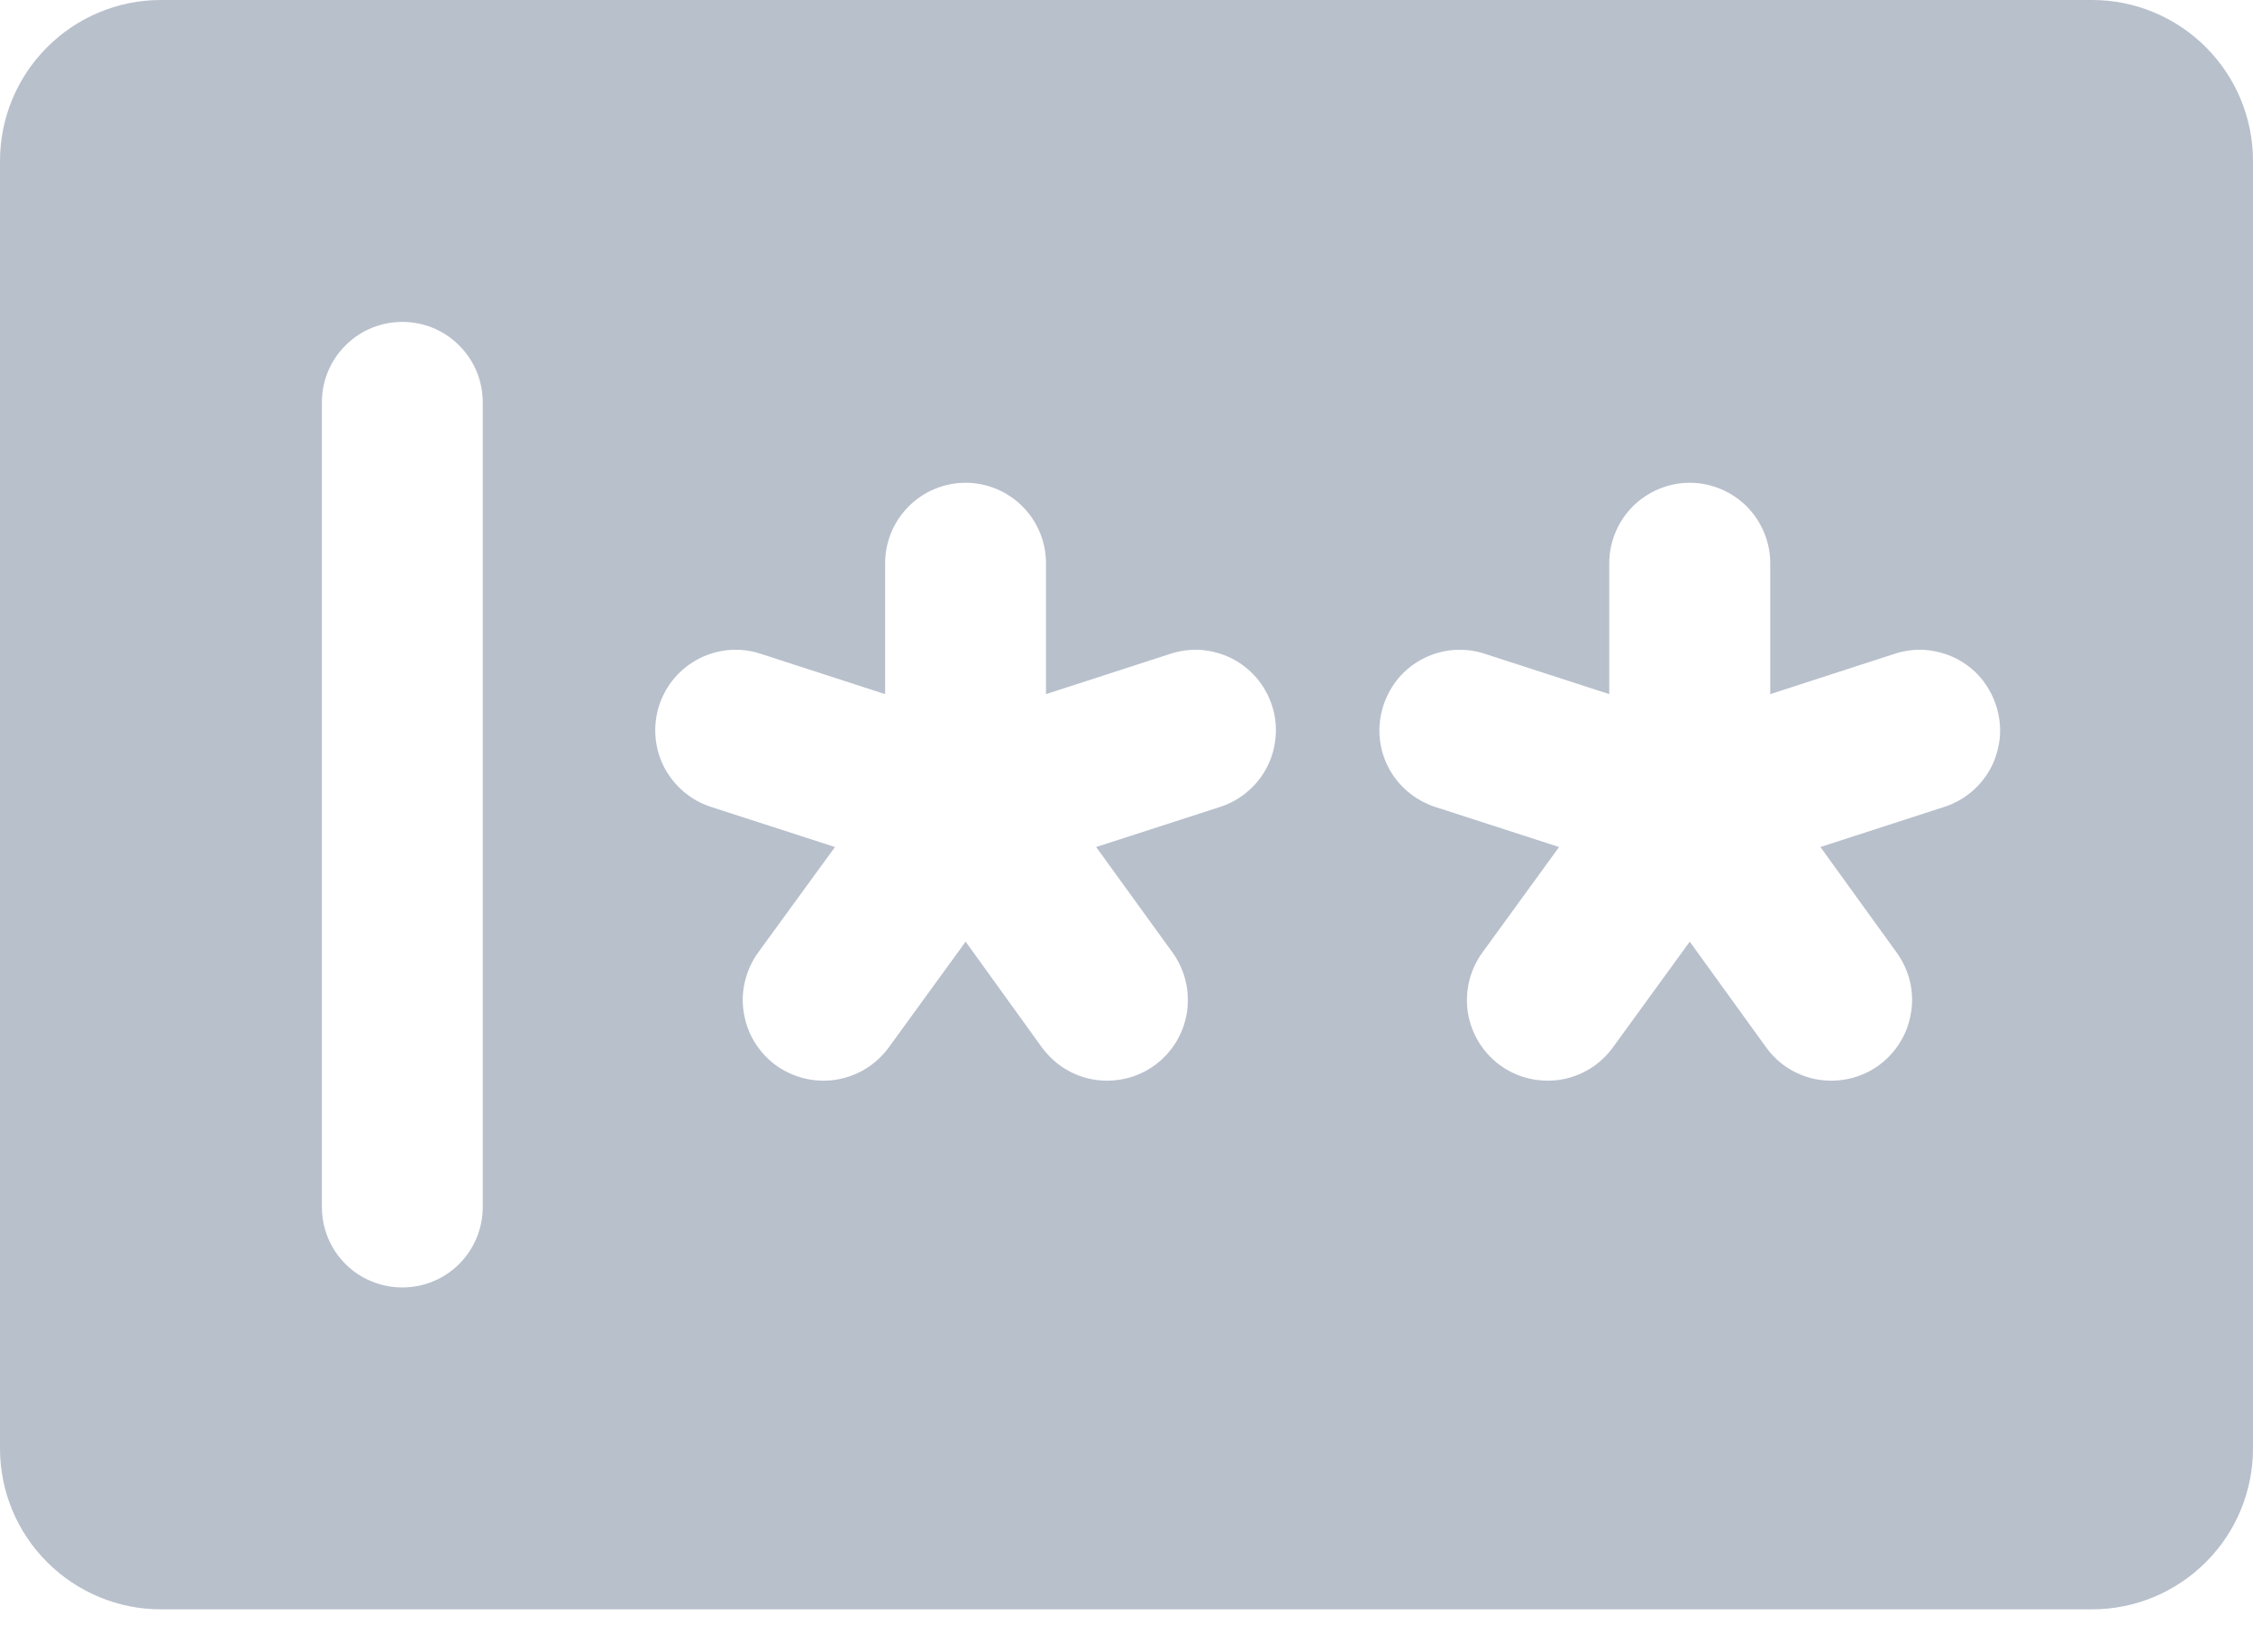<svg width="15" height="11" viewBox="0 0 15 11" fill="none" xmlns="http://www.w3.org/2000/svg">
<path d="M13.929 0H1.071C0.787 0 0.515 0.113 0.314 0.314C0.113 0.515 0 0.787 0 1.071V9.643C0 9.927 0.113 10.2 0.314 10.4C0.515 10.601 0.787 10.714 1.071 10.714H13.929C14.213 10.714 14.485 10.601 14.686 10.4C14.887 10.2 15 9.927 15 9.643V1.071C15 0.787 14.887 0.515 14.686 0.314C14.485 0.113 14.213 0 13.929 0ZM12.628 6.342C12.669 6.399 12.699 6.464 12.716 6.533C12.732 6.601 12.735 6.673 12.723 6.742C12.712 6.812 12.688 6.879 12.65 6.939C12.614 6.999 12.565 7.051 12.508 7.093C12.451 7.134 12.386 7.164 12.317 7.18C12.249 7.196 12.178 7.199 12.108 7.188C12.038 7.177 11.971 7.152 11.911 7.115C11.851 7.078 11.799 7.029 11.758 6.972L11.25 6.269L10.739 6.972C10.655 7.088 10.53 7.165 10.389 7.188C10.248 7.21 10.104 7.176 9.989 7.093C9.873 7.009 9.796 6.883 9.773 6.742C9.751 6.602 9.785 6.458 9.869 6.342L10.38 5.639L9.552 5.371C9.486 5.349 9.424 5.314 9.37 5.268C9.317 5.222 9.273 5.167 9.241 5.104C9.177 4.977 9.166 4.83 9.211 4.695C9.233 4.628 9.268 4.566 9.313 4.512C9.359 4.459 9.415 4.415 9.478 4.383C9.605 4.319 9.752 4.308 9.887 4.353L10.714 4.621V3.75C10.714 3.608 10.771 3.472 10.871 3.371C10.972 3.271 11.108 3.214 11.25 3.214C11.392 3.214 11.528 3.271 11.629 3.371C11.729 3.472 11.786 3.608 11.786 3.75V4.621L12.613 4.353C12.68 4.331 12.75 4.322 12.82 4.327C12.891 4.333 12.959 4.352 13.022 4.383C13.085 4.415 13.141 4.459 13.187 4.512C13.232 4.566 13.267 4.628 13.289 4.695C13.311 4.761 13.32 4.832 13.315 4.902C13.309 4.972 13.29 5.041 13.259 5.104C13.227 5.167 13.183 5.222 13.13 5.268C13.076 5.314 13.014 5.349 12.947 5.371L12.12 5.639L12.628 6.342ZM7.807 6.342C7.848 6.399 7.878 6.464 7.894 6.533C7.91 6.601 7.913 6.673 7.902 6.742C7.891 6.812 7.866 6.879 7.829 6.939C7.792 6.999 7.744 7.051 7.686 7.093C7.629 7.134 7.565 7.164 7.496 7.18C7.427 7.196 7.356 7.199 7.286 7.188C7.217 7.177 7.15 7.152 7.09 7.115C7.03 7.078 6.978 7.029 6.936 6.972L6.429 6.269L5.918 6.972C5.834 7.088 5.708 7.165 5.567 7.188C5.427 7.21 5.283 7.176 5.167 7.093C5.052 7.009 4.974 6.883 4.952 6.742C4.929 6.602 4.964 6.458 5.047 6.342L5.559 5.639L4.731 5.371C4.664 5.349 4.602 5.314 4.549 5.268C4.496 5.222 4.452 5.167 4.42 5.104C4.356 4.977 4.345 4.83 4.389 4.695C4.411 4.628 4.446 4.566 4.492 4.512C4.538 4.459 4.594 4.415 4.657 4.383C4.784 4.319 4.931 4.308 5.066 4.353L5.893 4.621V3.75C5.893 3.608 5.949 3.472 6.05 3.371C6.15 3.271 6.286 3.214 6.429 3.214C6.571 3.214 6.707 3.271 6.807 3.371C6.908 3.472 6.964 3.608 6.964 3.75V4.621L7.791 4.353C7.858 4.331 7.929 4.322 7.999 4.327C8.069 4.333 8.138 4.352 8.2 4.383C8.263 4.415 8.319 4.459 8.365 4.512C8.411 4.566 8.446 4.628 8.468 4.695C8.49 4.761 8.499 4.832 8.493 4.902C8.488 4.972 8.469 5.041 8.437 5.104C8.405 5.167 8.362 5.222 8.308 5.268C8.255 5.314 8.193 5.349 8.126 5.371L7.298 5.639L7.807 6.342ZM3.214 2.679V8.036C3.214 8.178 3.158 8.314 3.057 8.415C2.957 8.515 2.821 8.571 2.679 8.571C2.536 8.571 2.4 8.515 2.3 8.415C2.199 8.314 2.143 8.178 2.143 8.036V2.679C2.143 2.536 2.199 2.4 2.3 2.3C2.4 2.199 2.536 2.143 2.679 2.143C2.821 2.143 2.957 2.199 3.057 2.3C3.158 2.4 3.214 2.536 3.214 2.679Z" fill="#B8C0CC"/>
</svg>
